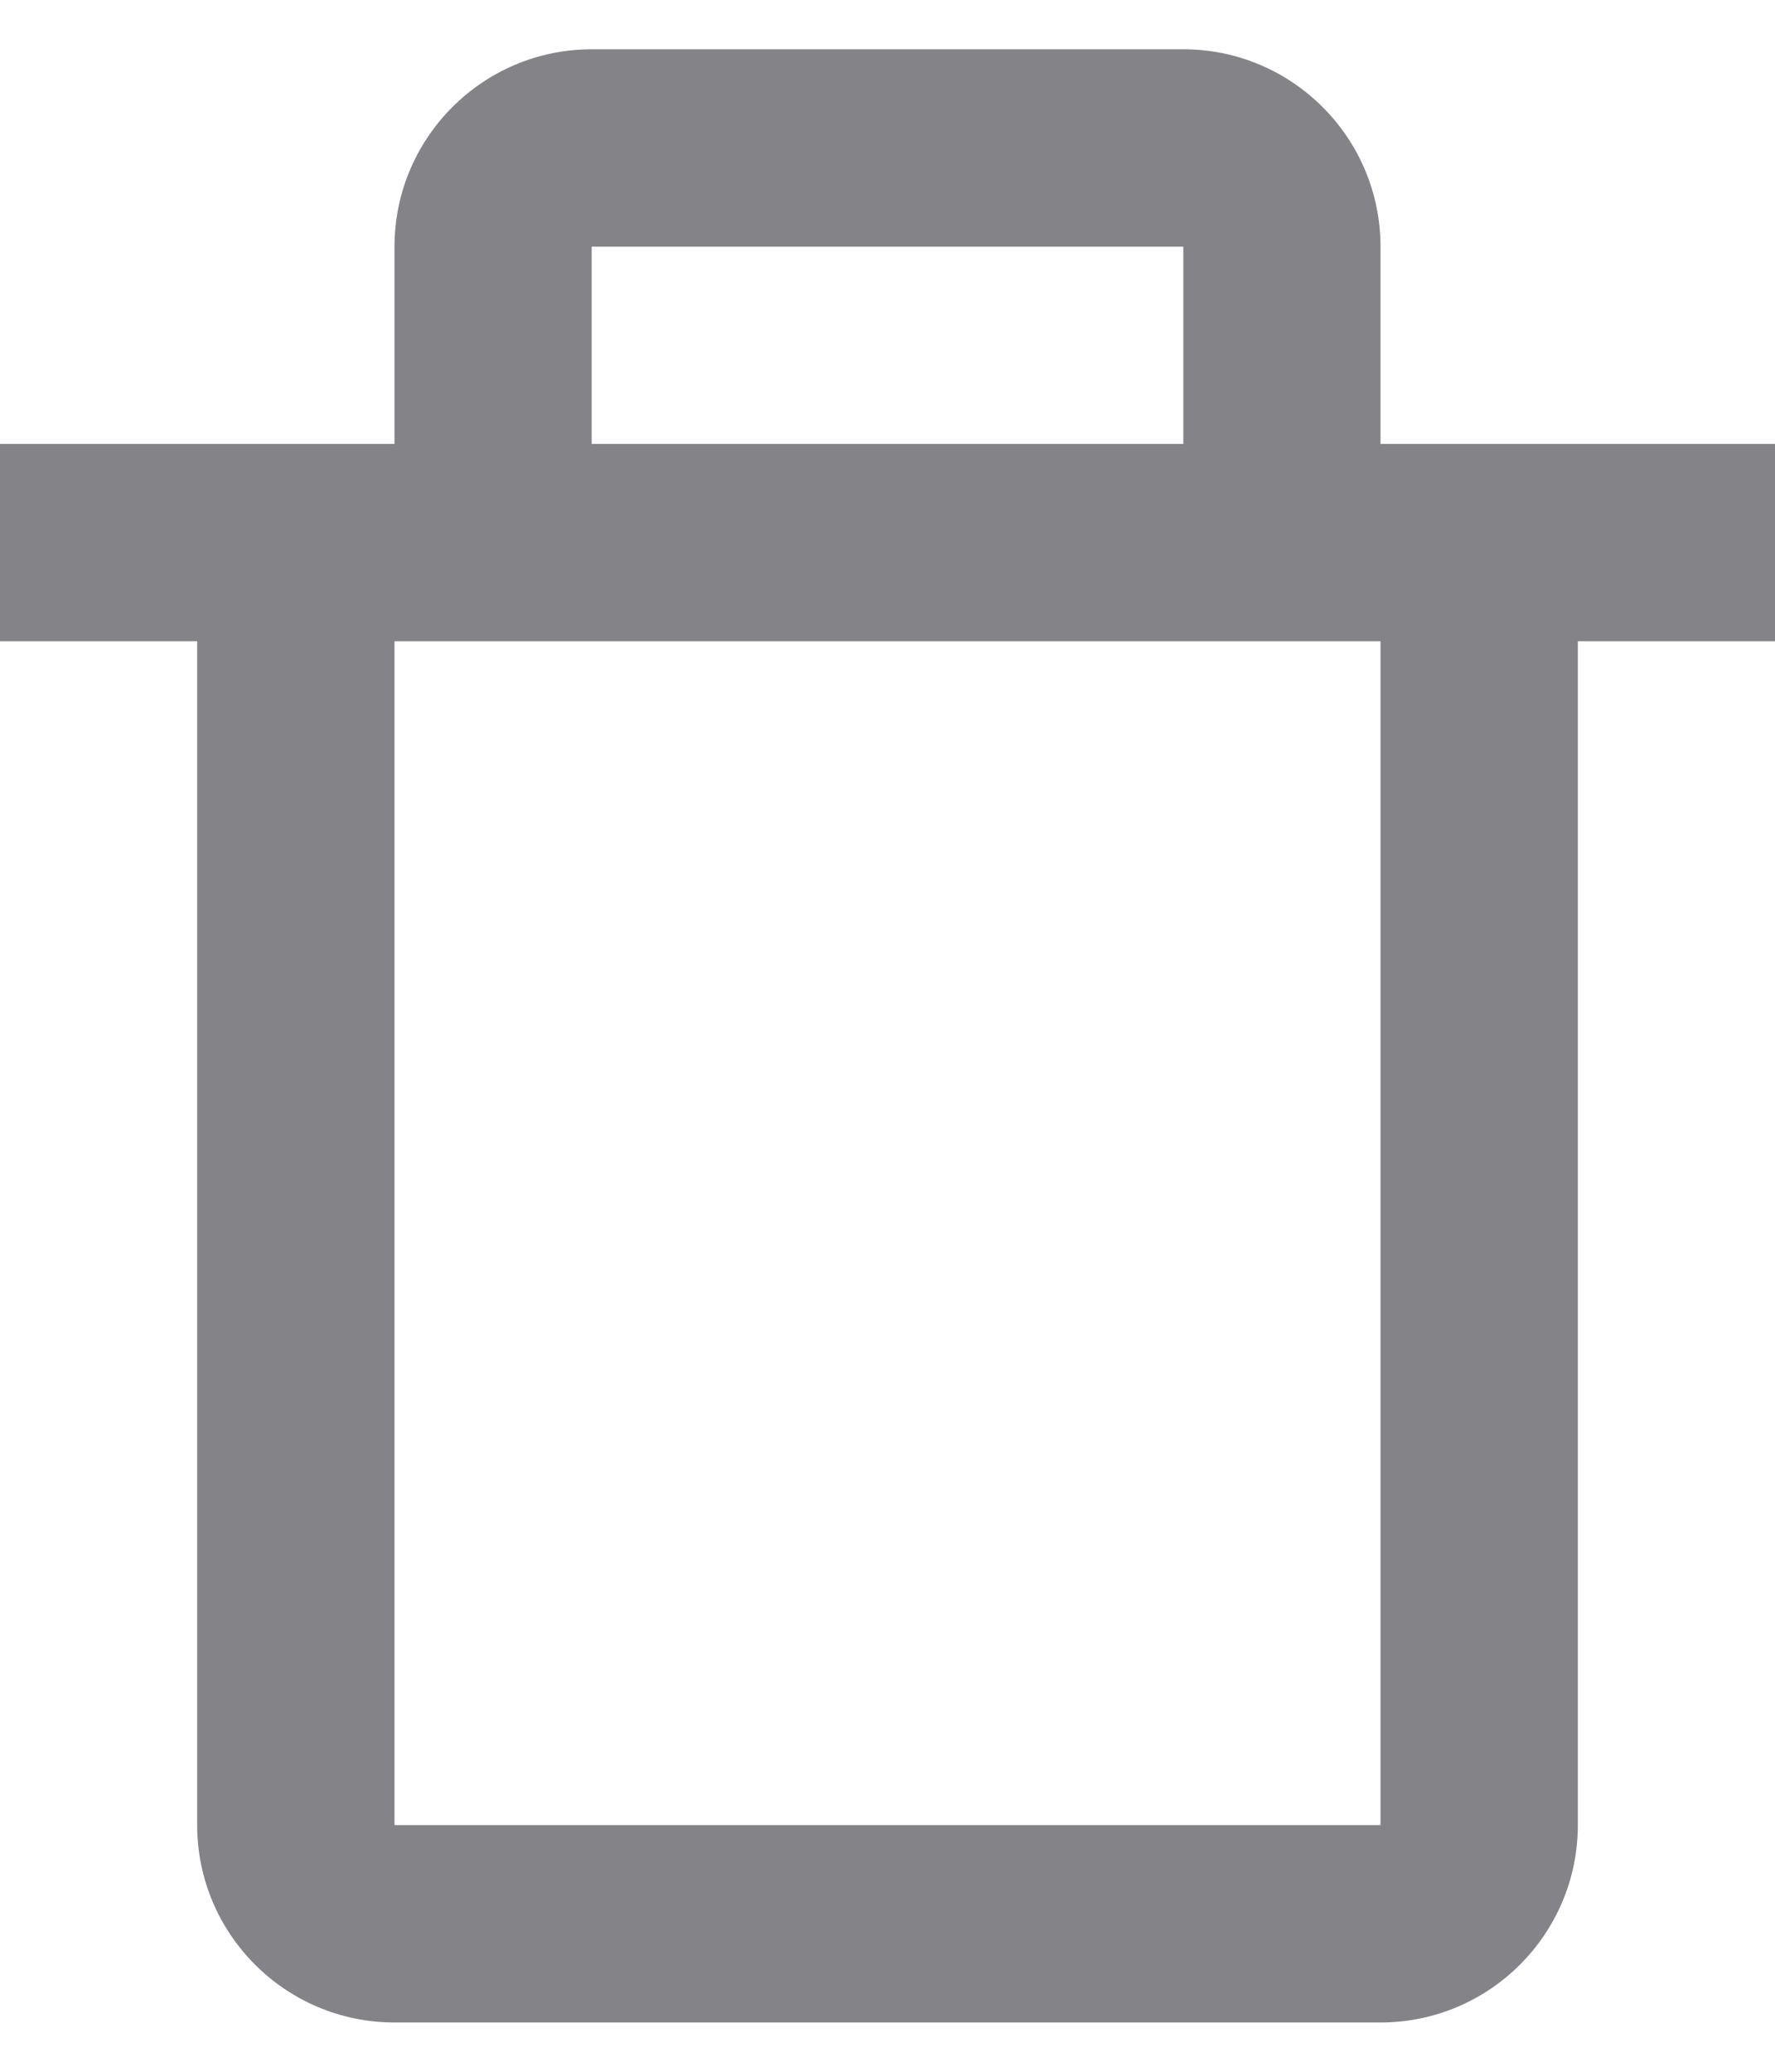 <svg width="12" height="14" viewBox="0 0 12 14" xmlns="http://www.w3.org/2000/svg" fill="#848388">
<path d="M8 0.333H4C3.265 0.333 2.667 0.931 2.667 1.667V3H0V4.333H1.333V12.333C1.333 13.069 1.931 13.667 2.667 13.667H9.333C10.069 13.667 10.667 13.069 10.667 12.333V4.333H12V3H9.333V1.667C9.333 0.931 8.735 0.333 8 0.333ZM4 1.667H8V3H4V1.667ZM9.333 12.333H2.667V4.333H9.333V12.333Z"/>
</svg>
